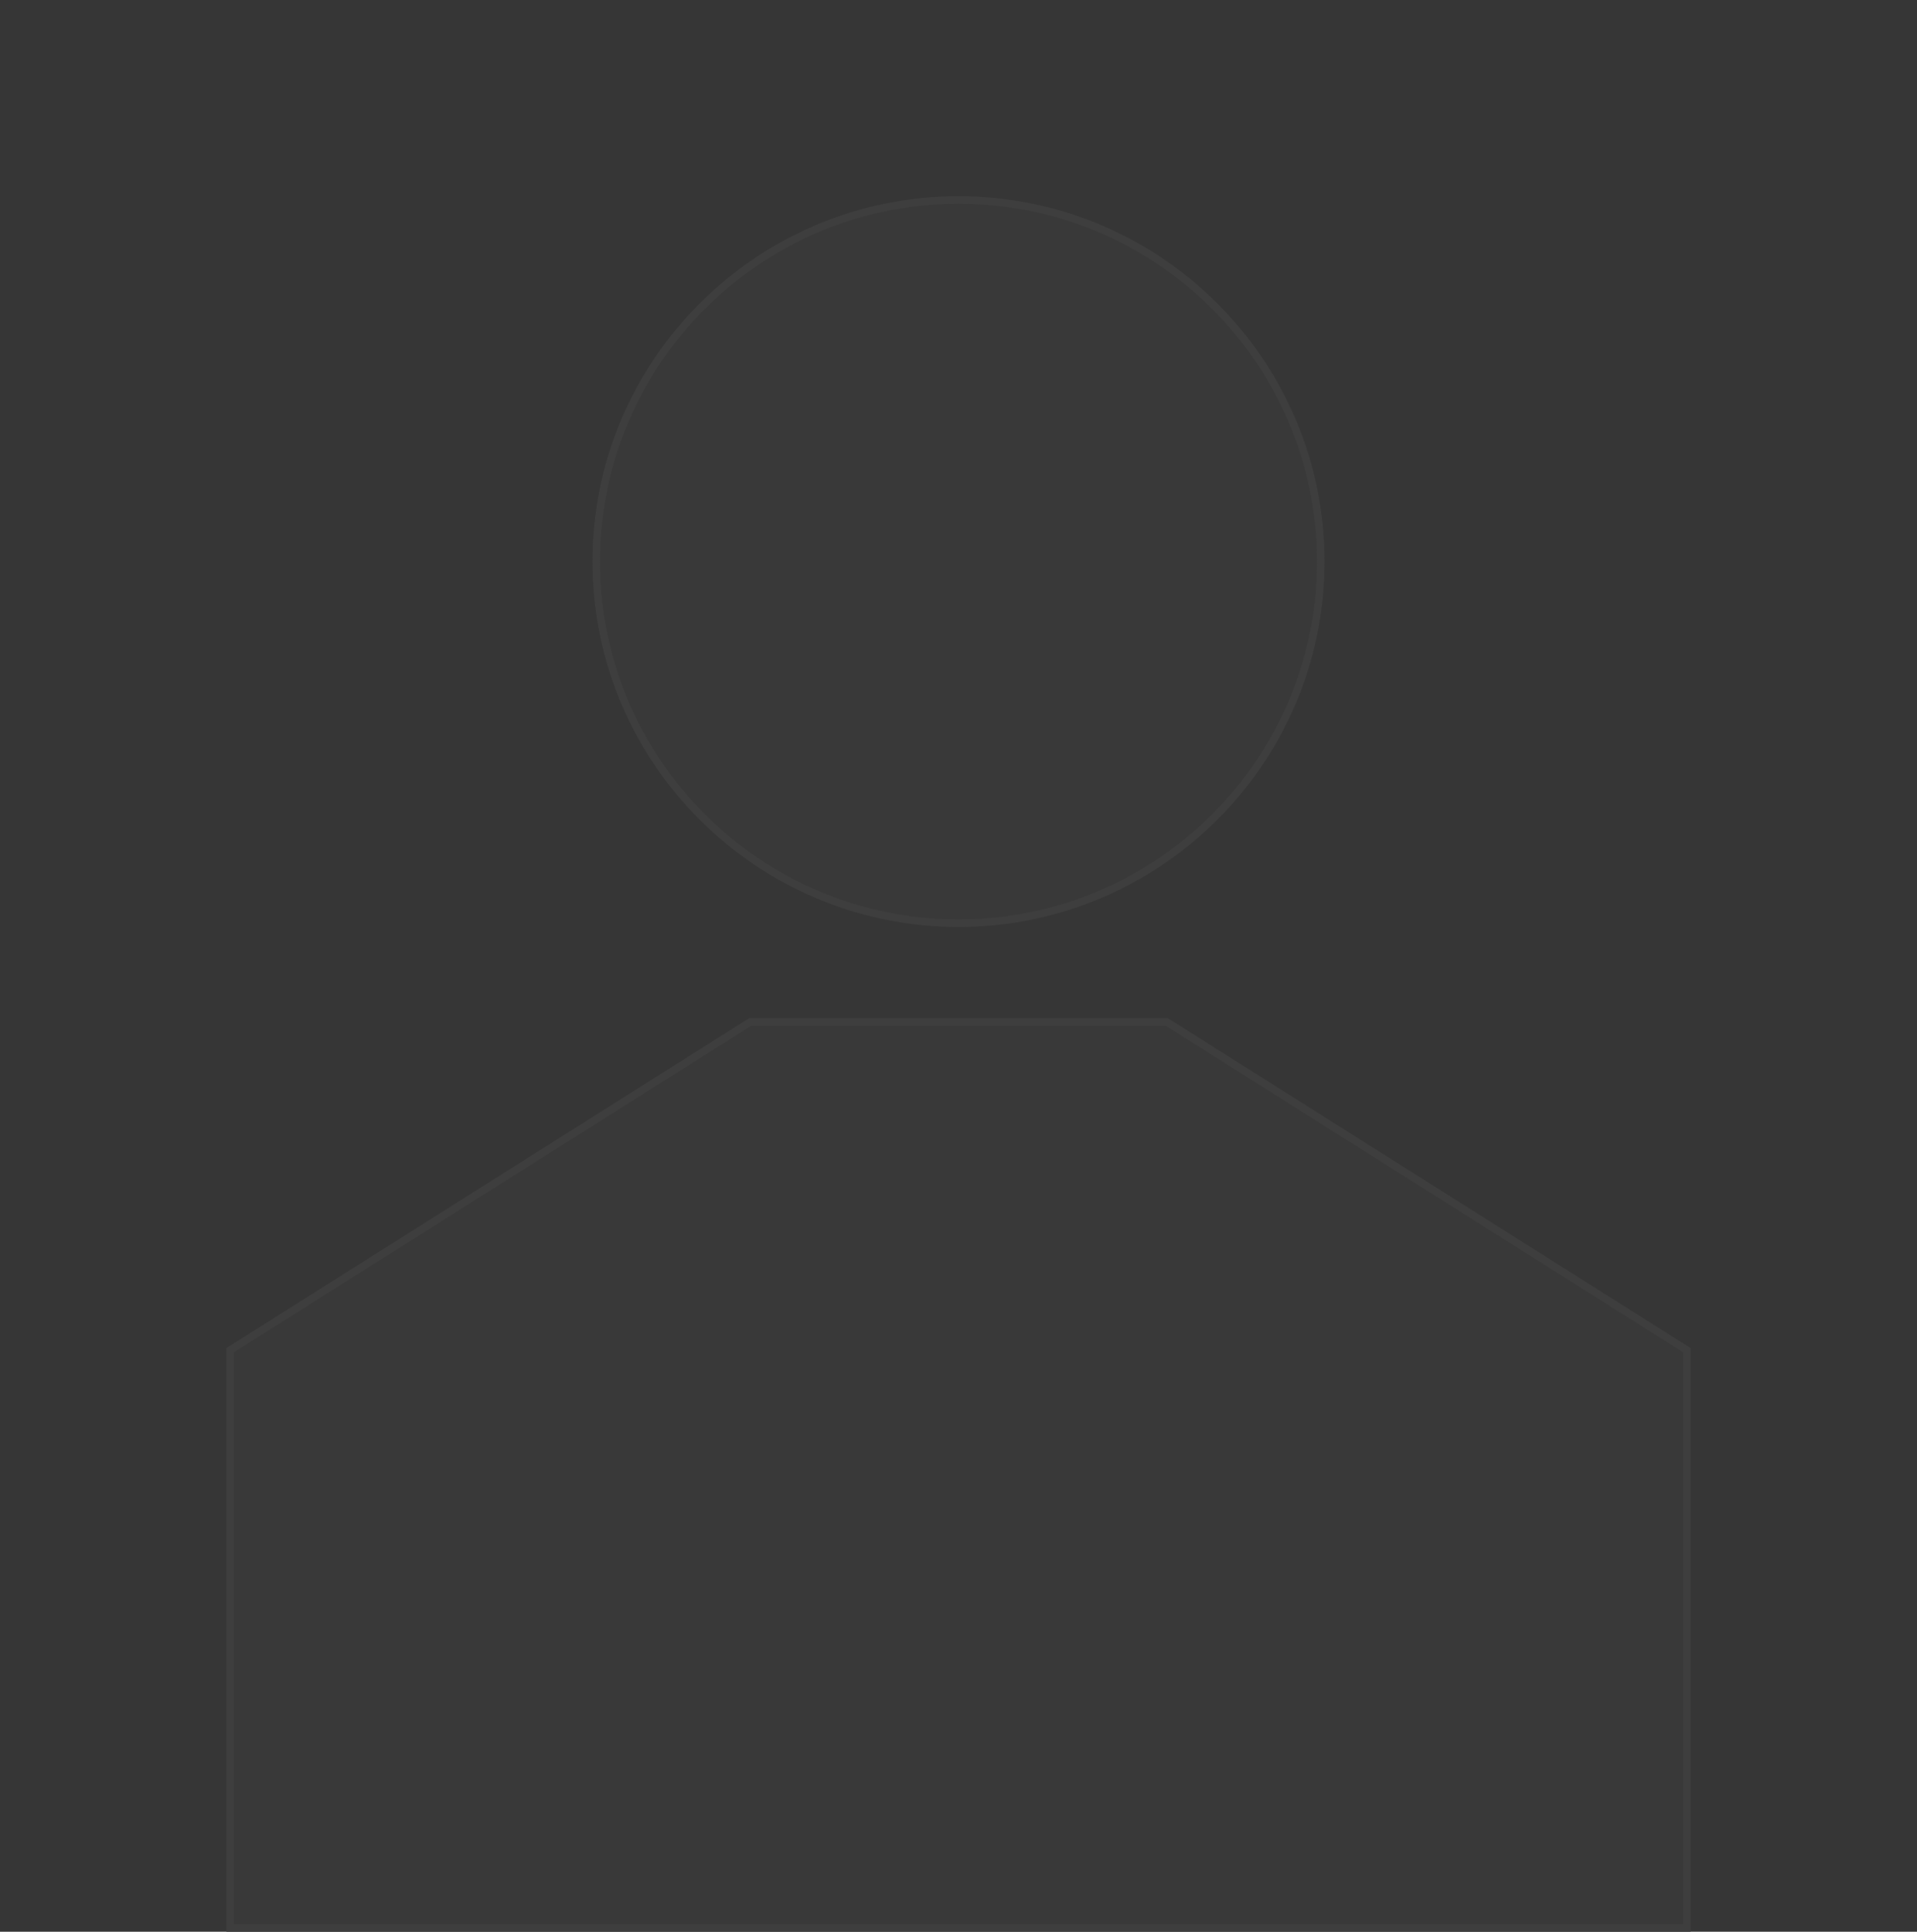 <svg width="254" height="256" viewBox="0 0 254 256" fill="none" xmlns="http://www.w3.org/2000/svg">
    <rect width="254" height="256" fill="#363636" />
    <path
        d="M223.5 255.5H127H30.5V178.923L99.378 135.447H154.622L223.5 178.923V255.5ZM127 122.342C100.528 122.342 79 100.848 79 74.421C79 47.994 100.528 26.5 127 26.5C153.472 26.5 175 47.994 175 74.421C175 100.848 153.472 122.342 127 122.342Z"
        fill="#393939" stroke="#3E3E3E" />
</svg>